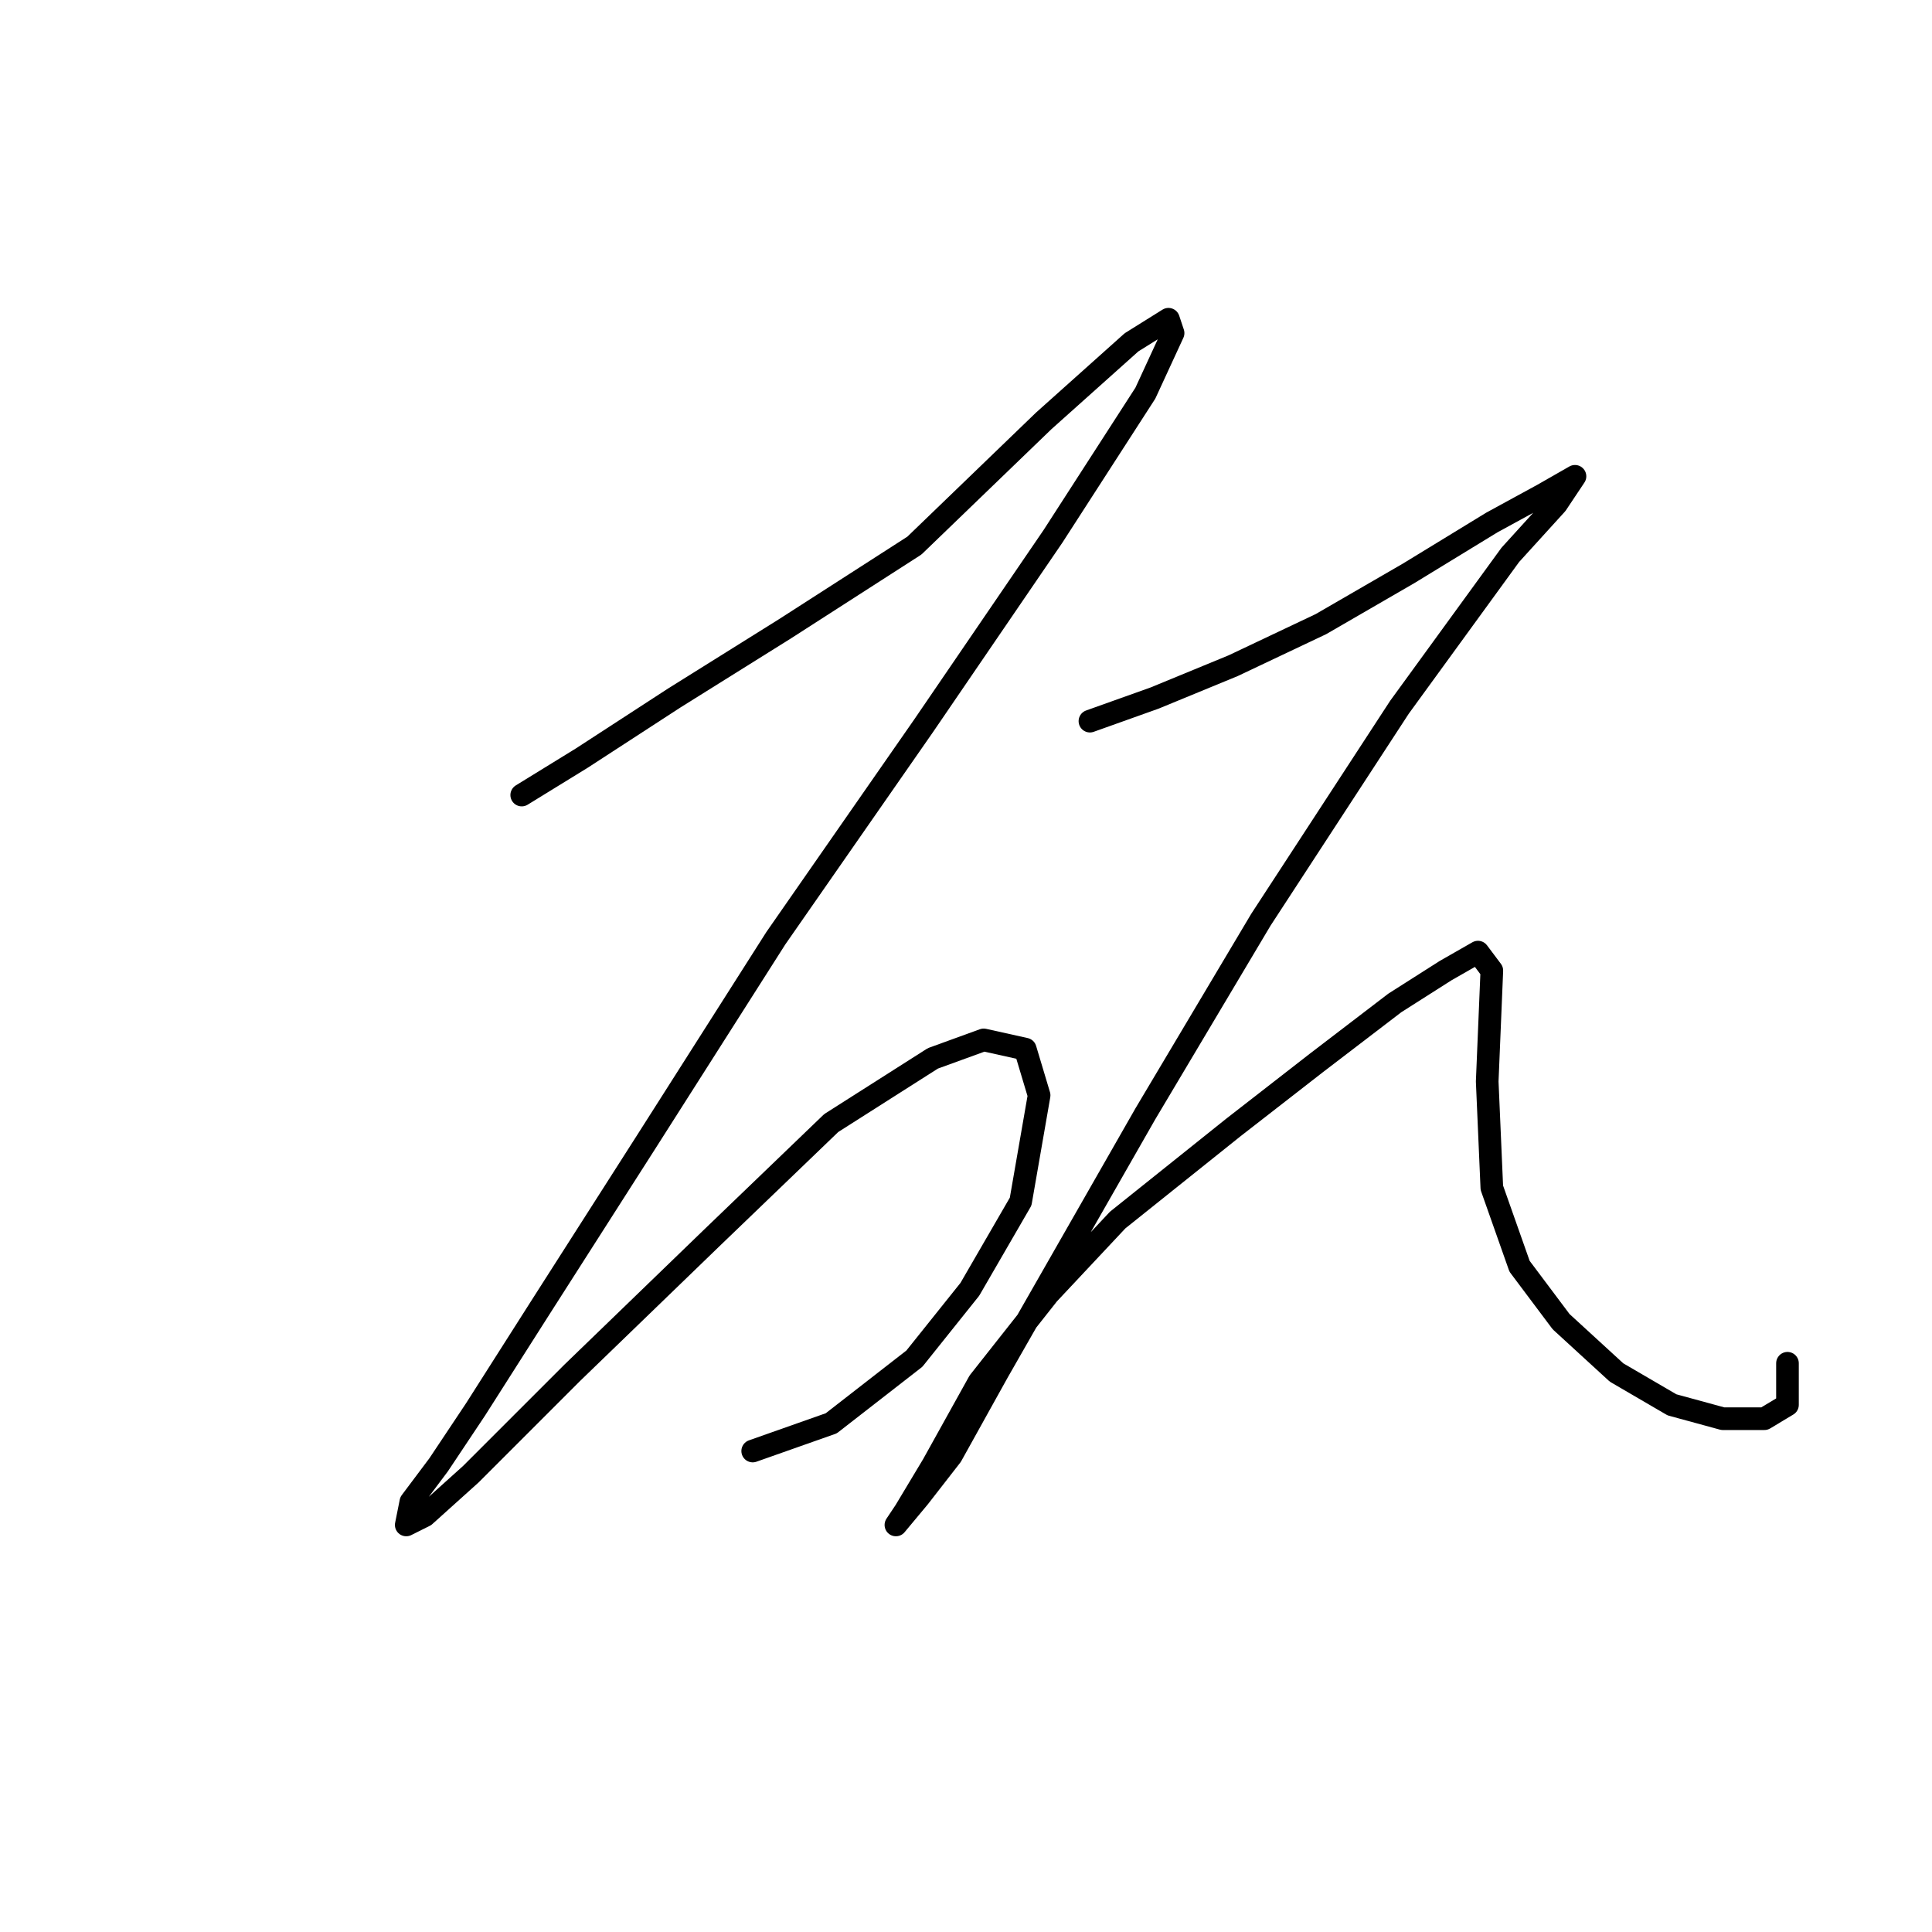 <?xml version="1.0" standalone="no"?>
    <svg width="256" height="256" xmlns="http://www.w3.org/2000/svg" version="1.1">
    <polyline stroke="black" stroke-width="3" stroke-linecap="round" fill="transparent" stroke-linejoin="round" points="69.131 105.349 77.089 100.452 89.331 92.495 104.022 83.313 121.161 72.295 138.3 55.768 149.93 45.362 154.827 42.302 155.439 44.138 151.767 52.095 139.524 71.071 122.385 96.168 102.798 124.325 85.659 151.258 71.58 173.294 63.01 186.76 58.113 194.106 54.441 199.003 53.829 202.063 56.277 200.839 62.398 195.33 75.865 181.863 94.228 164.112 110.143 148.809 123.61 140.24 130.343 137.791 135.852 139.015 137.688 145.137 135.24 159.215 128.506 170.845 121.161 180.027 110.143 188.597 99.737 192.269 99.737 192.269 " />
        <polyline stroke="black" stroke-width="3" stroke-linecap="round" fill="transparent" stroke-linejoin="round" points="144.421 95.555 152.991 92.495 163.397 88.21 175.027 82.701 186.657 75.968 197.675 69.235 204.408 65.562 208.693 63.113 208.693 63.113 206.245 66.786 200.124 73.519 185.433 93.719 167.07 121.876 151.767 147.585 139.524 169.009 132.179 181.863 126.058 192.881 121.773 198.39 118.713 202.063 119.937 200.227 123.61 194.106 129.731 183.088 138.912 171.457 148.094 161.664 163.397 149.421 174.415 140.852 184.821 132.894 191.554 128.61 195.839 126.161 197.675 128.61 197.063 143.3 197.675 157.379 201.348 167.785 206.857 175.13 214.202 181.863 221.548 186.148 228.281 187.985 233.79 187.985 236.85 186.148 236.85 180.639 236.85 180.639 " />
        </svg>